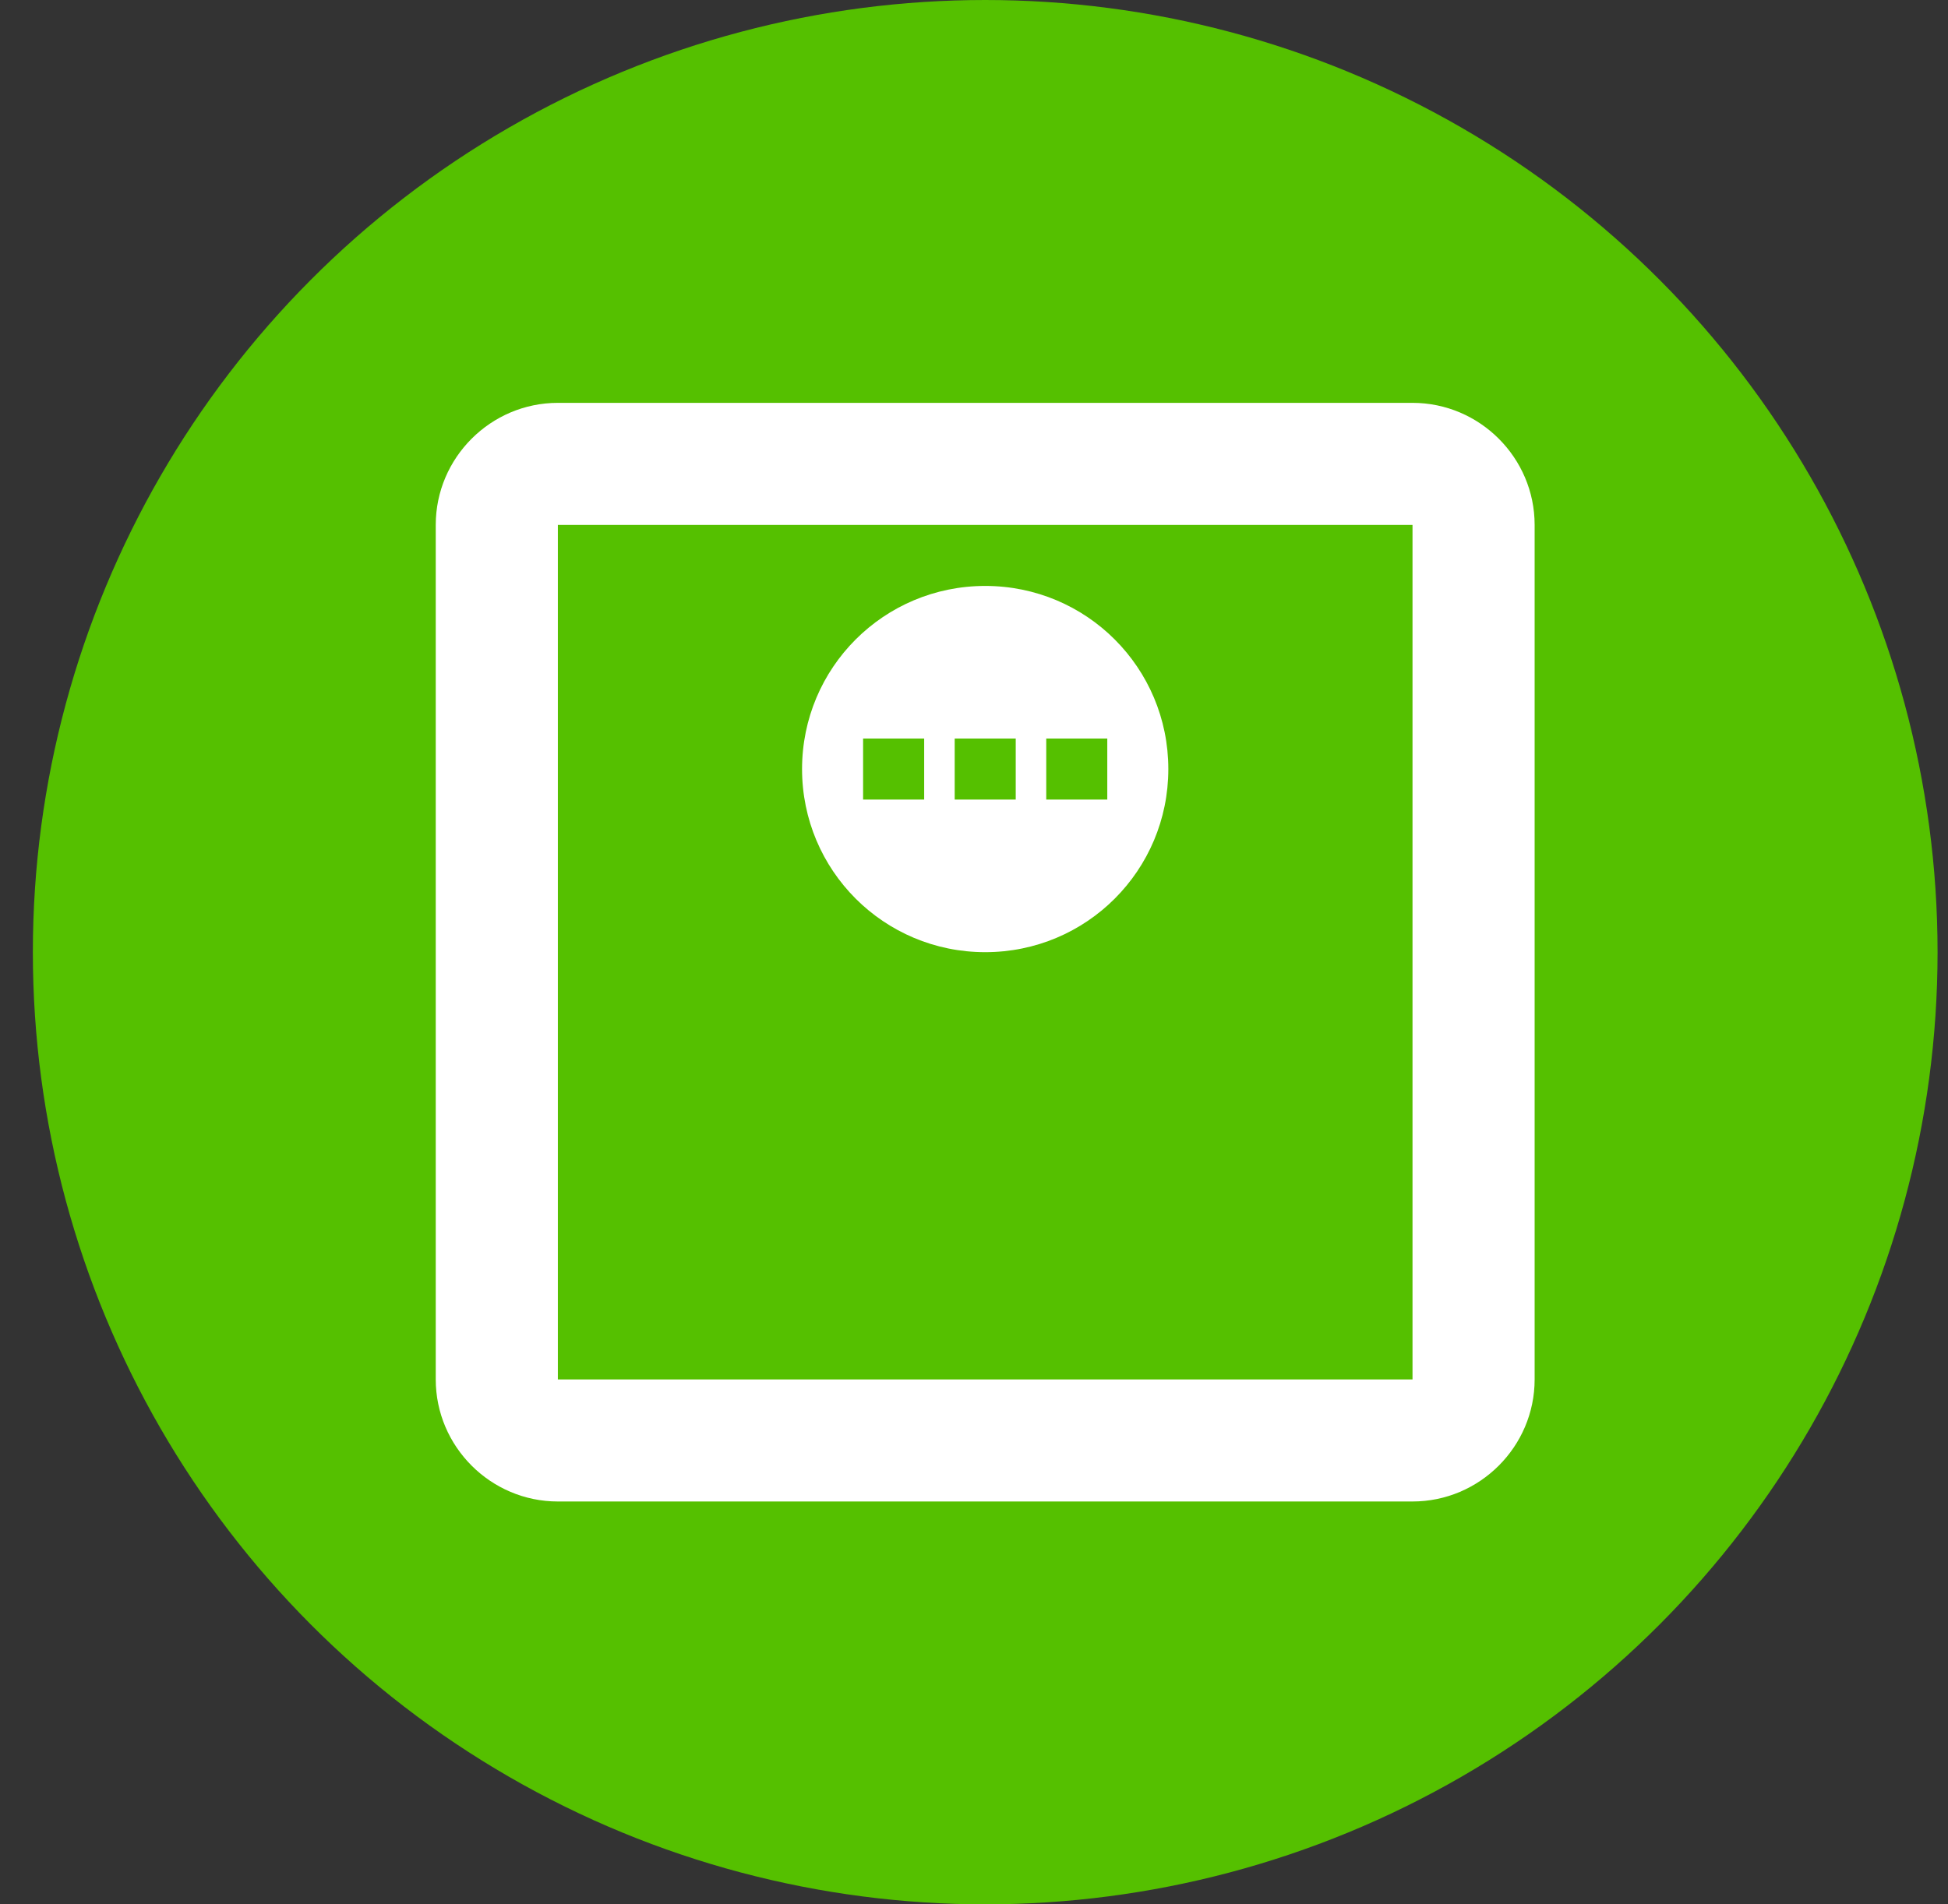 <svg width="45" height="44" viewBox="0 0 45 44" fill="none" xmlns="http://www.w3.org/2000/svg">
<rect x="0" y="0" width="45" height="44" fill="#333333" stroke="none"/>
<circle cx="22.759" cy="22" r="22" fill="#55C000"/>
<path d="M32.63 9.308H12.887C11.336 9.308 10.066 10.577 10.066 12.128V31.872C10.066 33.423 11.336 34.692 12.887 34.692H32.63C34.182 34.692 35.451 33.423 35.451 31.872V12.128C35.451 10.577 34.182 9.308 32.63 9.308ZM32.63 31.872H12.887V12.128H32.63V31.872ZM22.759 13.538C20.418 13.538 18.528 15.428 18.528 17.769C18.528 20.11 20.418 22 22.759 22C25.1 22 26.989 20.11 26.989 17.769C26.989 15.428 25.1 13.538 22.759 13.538ZM21.349 18.474H19.938V17.064H21.349V18.474ZM23.464 18.474H22.054V17.064H23.464V18.474ZM25.579 18.474H24.169V17.064H25.579V18.474Z" fill="white"/>
</svg>
